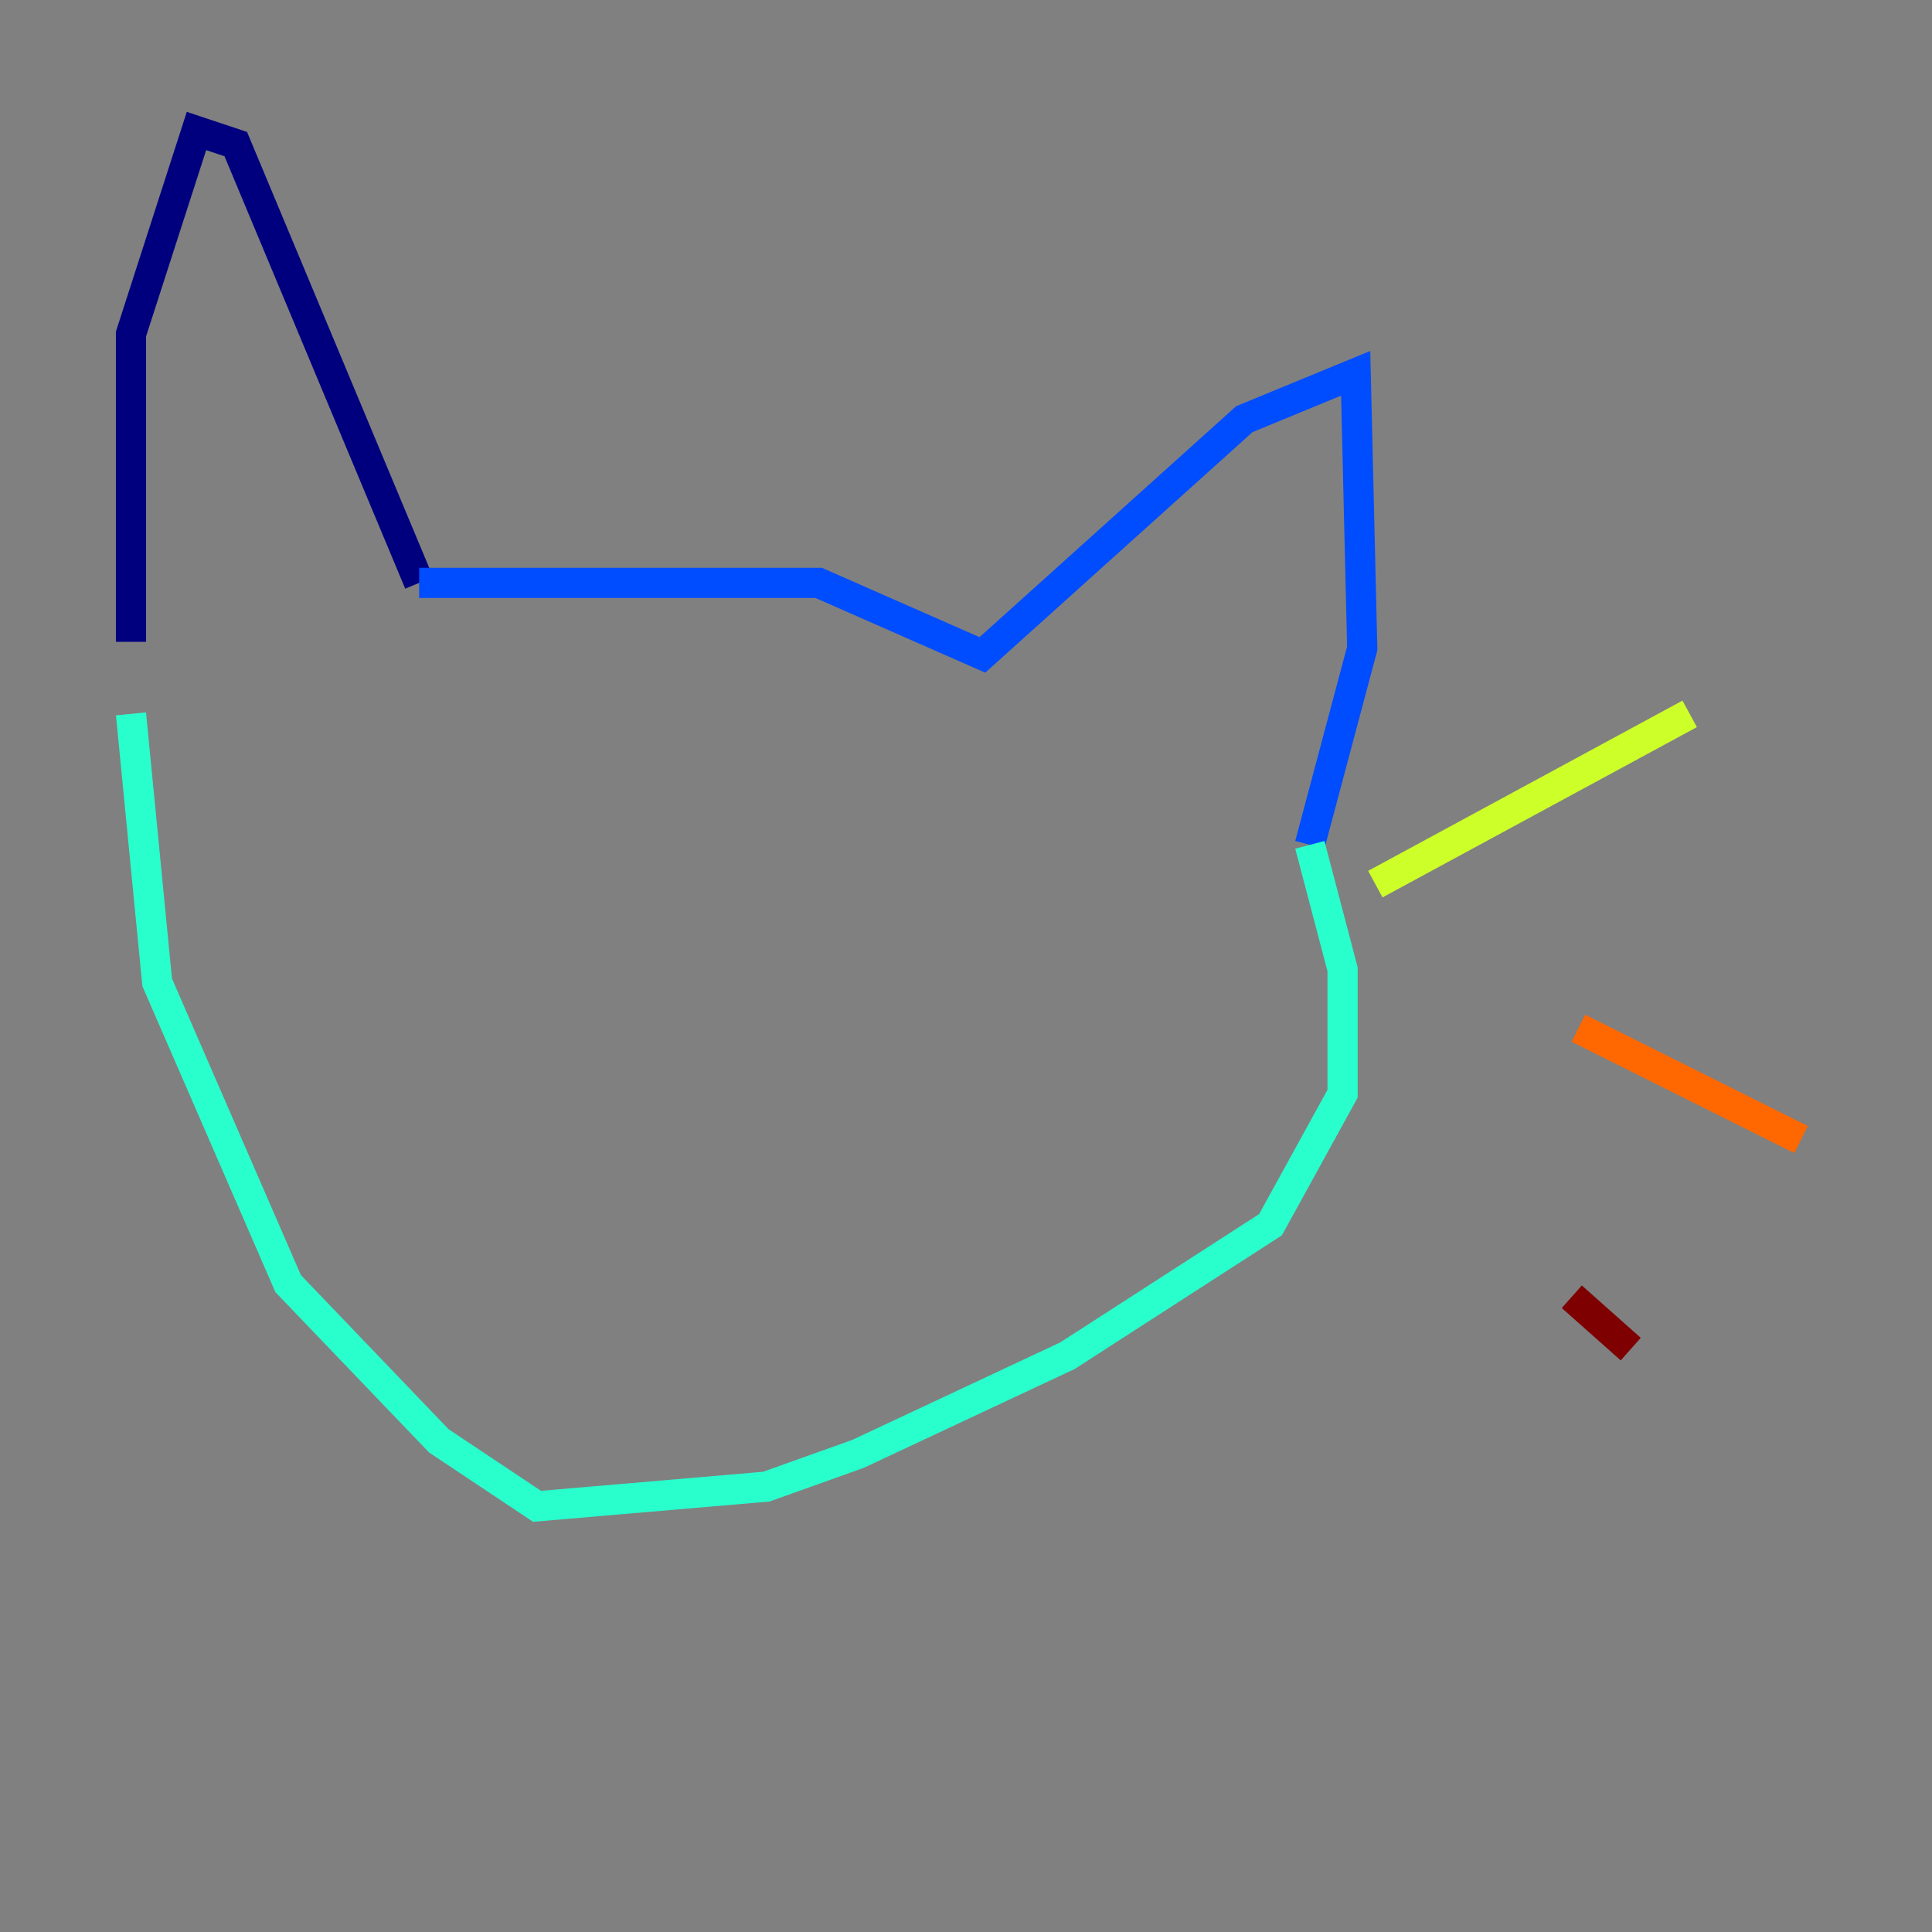 <?xml version="1.0" encoding="utf-8" ?>
<svg baseProfile="tiny" height="128" version="1.2" viewBox="0,0,128,128" width="128" xmlns="http://www.w3.org/2000/svg" xmlns:ev="http://www.w3.org/2001/xml-events" xmlns:xlink="http://www.w3.org/1999/xlink"><rect x="0" y="0" width="128" height="128" fill="#808080" stroke="none"/><defs /><polyline fill="none" points="8.678,42.522 8.678,22.129 13.017,8.678 15.62,9.546 27.77,38.617" stroke="#00007f" stroke-width="2" /><polyline fill="none" points="27.77,38.617 54.237,38.617 65.085,43.39 82.441,27.77 89.817,24.732 90.251,42.956 86.78,55.973" stroke="#004cff" stroke-width="2" /><polyline fill="none" points="86.78,55.973 88.949,64.217 88.949,72.461 84.176,81.139 70.725,89.817 56.841,96.325 50.766,98.495 35.58,99.797 29.071,95.458 19.091,85.044 10.414,65.085 8.678,47.295" stroke="#29ffcd" stroke-width="2" /><polyline fill="none" points="91.119,58.576 111.946,47.295" stroke="#cdff29" stroke-width="2" /><polyline fill="none" points="104.57,68.122 119.322,75.498" stroke="#ff6700" stroke-width="2" /><polyline fill="none" points="104.136,85.912 108.041,89.383" stroke="#7f0000" stroke-width="2" /></svg>